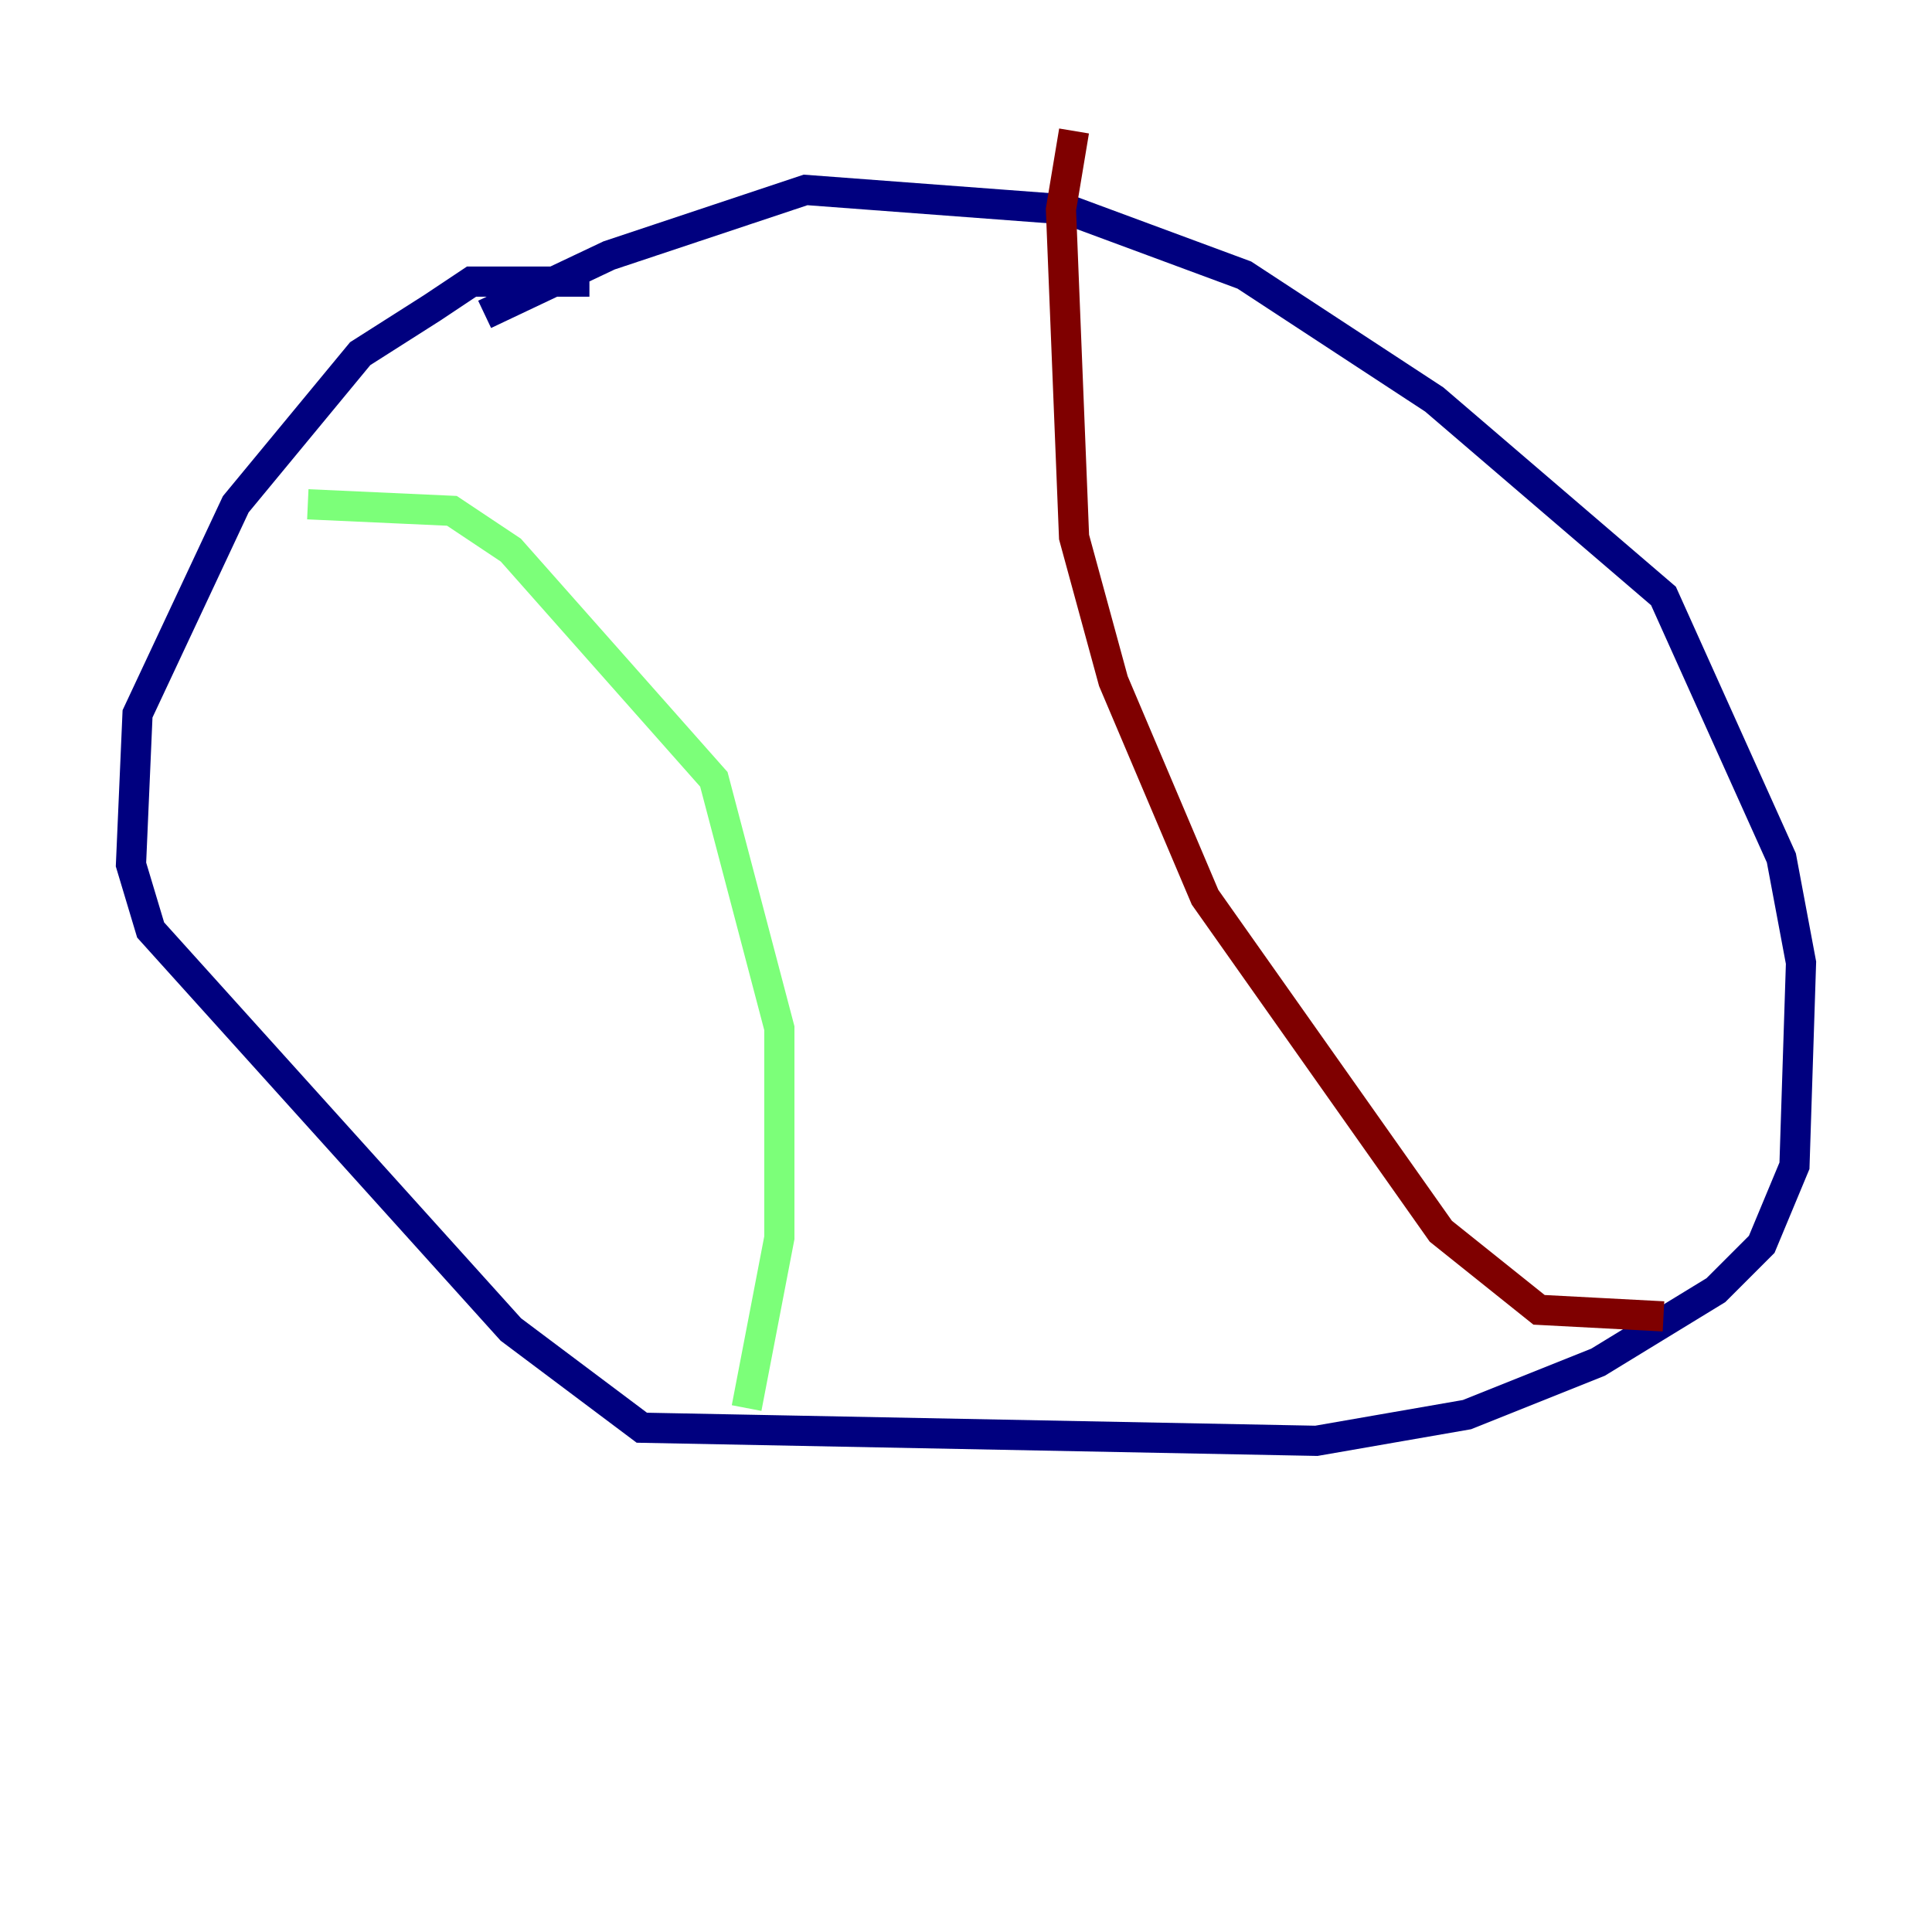 <?xml version="1.0" encoding="utf-8" ?>
<svg baseProfile="tiny" height="128" version="1.2" viewBox="0,0,128,128" width="128" xmlns="http://www.w3.org/2000/svg" xmlns:ev="http://www.w3.org/2001/xml-events" xmlns:xlink="http://www.w3.org/1999/xlink"><defs /><polyline fill="none" points="39.051,18.658 31.241,18.658 28.637,20.393 23.864,23.43 15.62,33.41 9.112,47.295 8.678,57.275 9.98,61.614 33.844,88.081 42.522,94.59 87.214,95.458 97.193,93.722 105.871,90.251 113.681,85.478 116.719,82.441 118.888,77.234 119.322,63.783 118.02,56.841 110.21,39.485 95.024,26.468 82.441,18.224 70.725,13.885 53.37,12.583 40.352,16.922 32.108,20.827" stroke="#00007f" stroke-width="2" /><polyline fill="none" points="20.393,33.41 29.939,33.844 33.844,36.447 47.295,51.634 51.634,68.122 51.634,82.007 49.464,93.288" stroke="#7cff79" stroke-width="2" /><polyline fill="none" points="110.21,87.214 101.966,86.78 95.458,81.573 79.837,59.444 73.763,45.125 71.159,35.58 70.291,13.885 71.159,8.678" stroke="#7f0000" stroke-width="2" /></svg>